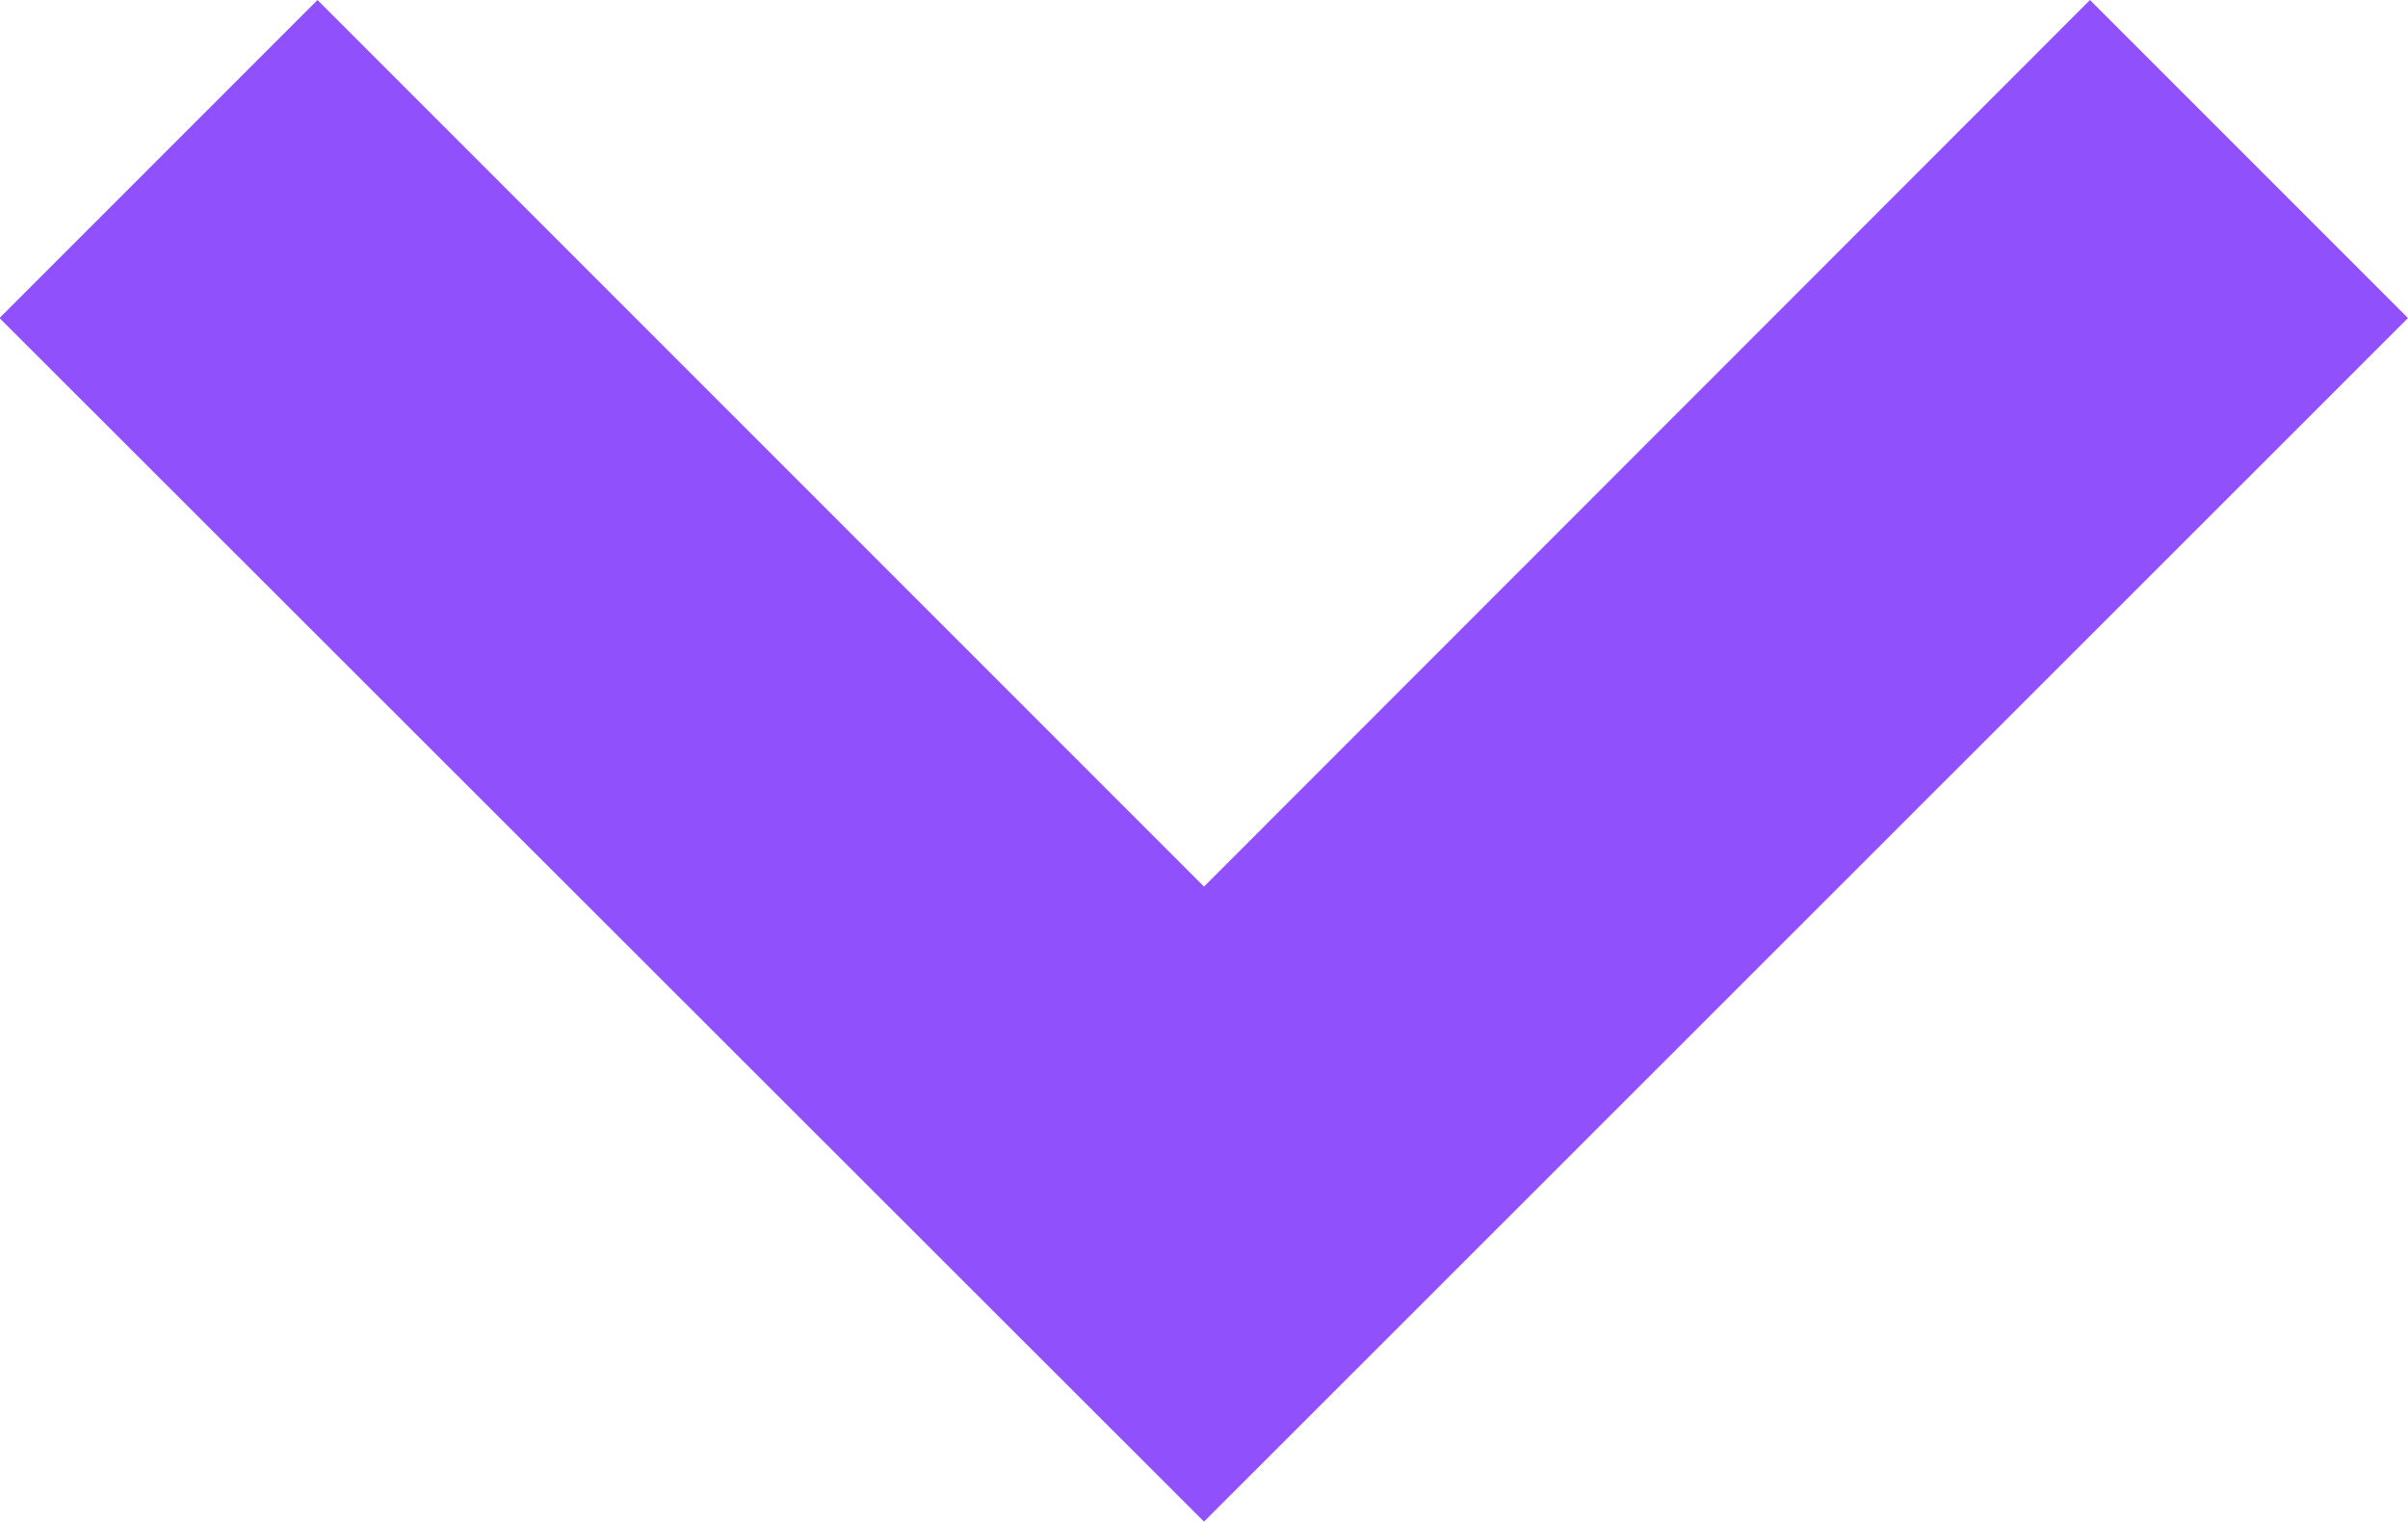 <svg xmlns="http://www.w3.org/2000/svg" width="14.258" height="9.009" viewBox="0 0 14.258 9.009">
  <path id="Shape" d="M1.6,0,0,1.6,5.249,6.846,0,12.095l1.6,1.6L8.443,6.846Z" transform="translate(13.975 0.283) rotate(90)" fill="#9051fd" stroke="#9051fd" stroke-width="0.4"/>
</svg>
